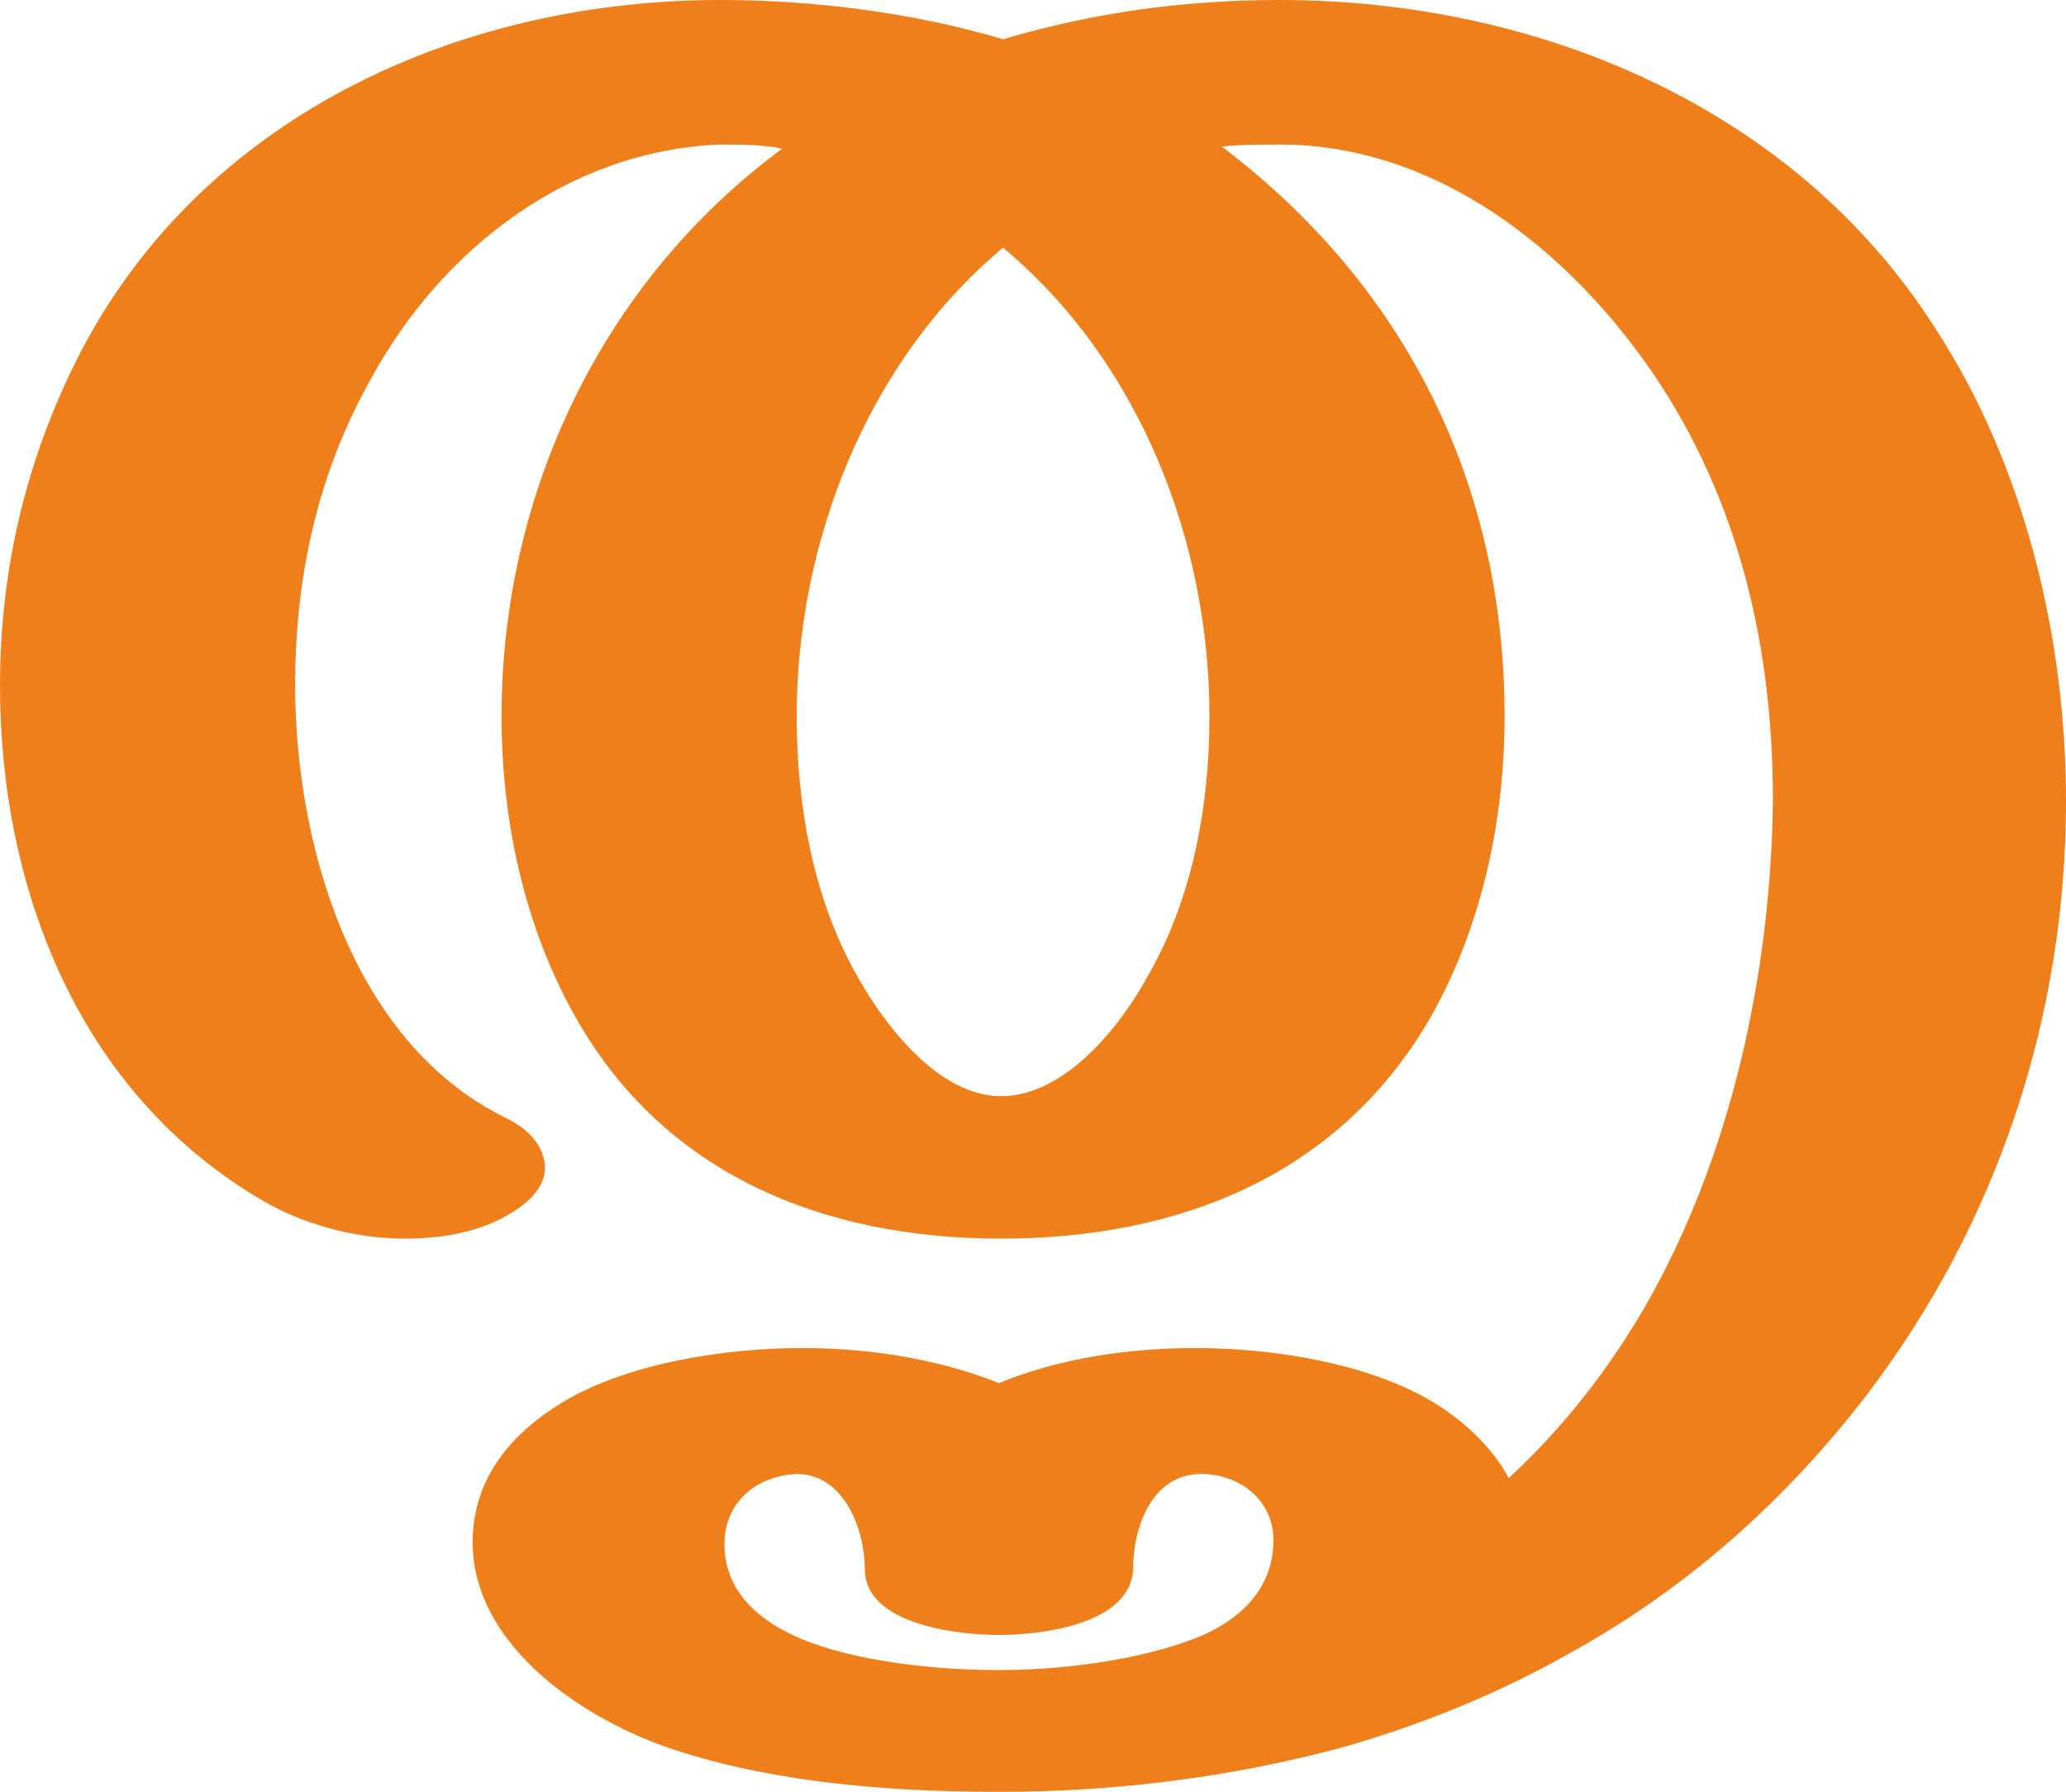 <?xml version="1.0" encoding="UTF-8"?>
<!DOCTYPE svg PUBLIC "-//W3C//DTD SVG 1.1//EN" "http://www.w3.org/Graphics/SVG/1.1/DTD/svg11.dtd">
<!-- Creator: CorelDRAW X8 -->
<svg xmlns="http://www.w3.org/2000/svg" xml:space="preserve" width="1001px" height="868px" version="1.1" style="shape-rendering:geometricPrecision; text-rendering:geometricPrecision; image-rendering:optimizeQuality; fill-rule:evenodd; clip-rule:evenodd"
viewBox="0 0 1001 868"
 xmlns:xlink="http://www.w3.org/1999/xlink">
 <defs>
  <style type="text/css">
   <![CDATA[
    .fil0 {fill:#EF7F1A;fill-rule:nonzero}
   ]]>
  </style>
 </defs>
 <g id="Layer_x0020_1">
  <path class="fil0" d="M762 800c56,-31 104,-74 143,-125 63,-83 96,-183 96,-287 0,-79 -20,-163 -64,-230 -68,-106 -192,-158 -317,-158 -46,0 -90,6 -134,19 -44,-13 -92,-19 -137,-19 -124,0 -246,54 -307,165 -28,52 -42,108 -42,167 0,98 38,198 128,250 19,11 44,18 68,18 18,0 36,-3 51,-12 12,-7 17,-15 17,-22 0,-10 -7,-19 -20,-25 -74,-37 -101,-133 -101,-209 0,-53 11,-103 37,-149 34,-62 95,-110 169,-113 10,0 20,0 30,2 -88,65 -136,168 -136,275 0,50 11,102 36,146 43,76 120,107 206,107 87,0 164,-31 208,-107 25,-44 36,-96 36,-146 0,-110 -46,-207 -137,-276 9,-1 19,-1 28,-1 76,0 140,51 181,111 42,62 58,133 58,207 -1,83 -20,172 -62,245 -18,31 -40,59 -66,83 -8,-15 -22,-28 -37,-37 -32,-19 -78,-26 -115,-26 -32,0 -66,5 -95,17 -30,-12 -64,-17 -95,-17 -37,0 -84,7 -116,26 -25,15 -44,37 -44,68 0,49 51,84 93,99 46,16 101,22 162,22 56,0 113,-7 168,-22 38,-11 75,-26 110,-46zm-277 -269c-30,0 -56,-34 -69,-57 -22,-38 -30,-84 -30,-127 0,-84 34,-172 100,-227 66,55 100,142 100,227 0,43 -8,88 -30,126 -13,24 -40,58 -71,58zm-1 278c-38,0 -77,-6 -100,-17 -19,-9 -33,-23 -33,-44 0,-20 15,-33 35,-34 23,0 33,27 33,46 0,27 45,32 65,32 20,0 64,-5 65,-32 0,-20 9,-46 33,-46 19,0 35,13 35,32 0,22 -14,37 -34,46 -23,10 -61,17 -99,17z"/>
 </g>
</svg>
